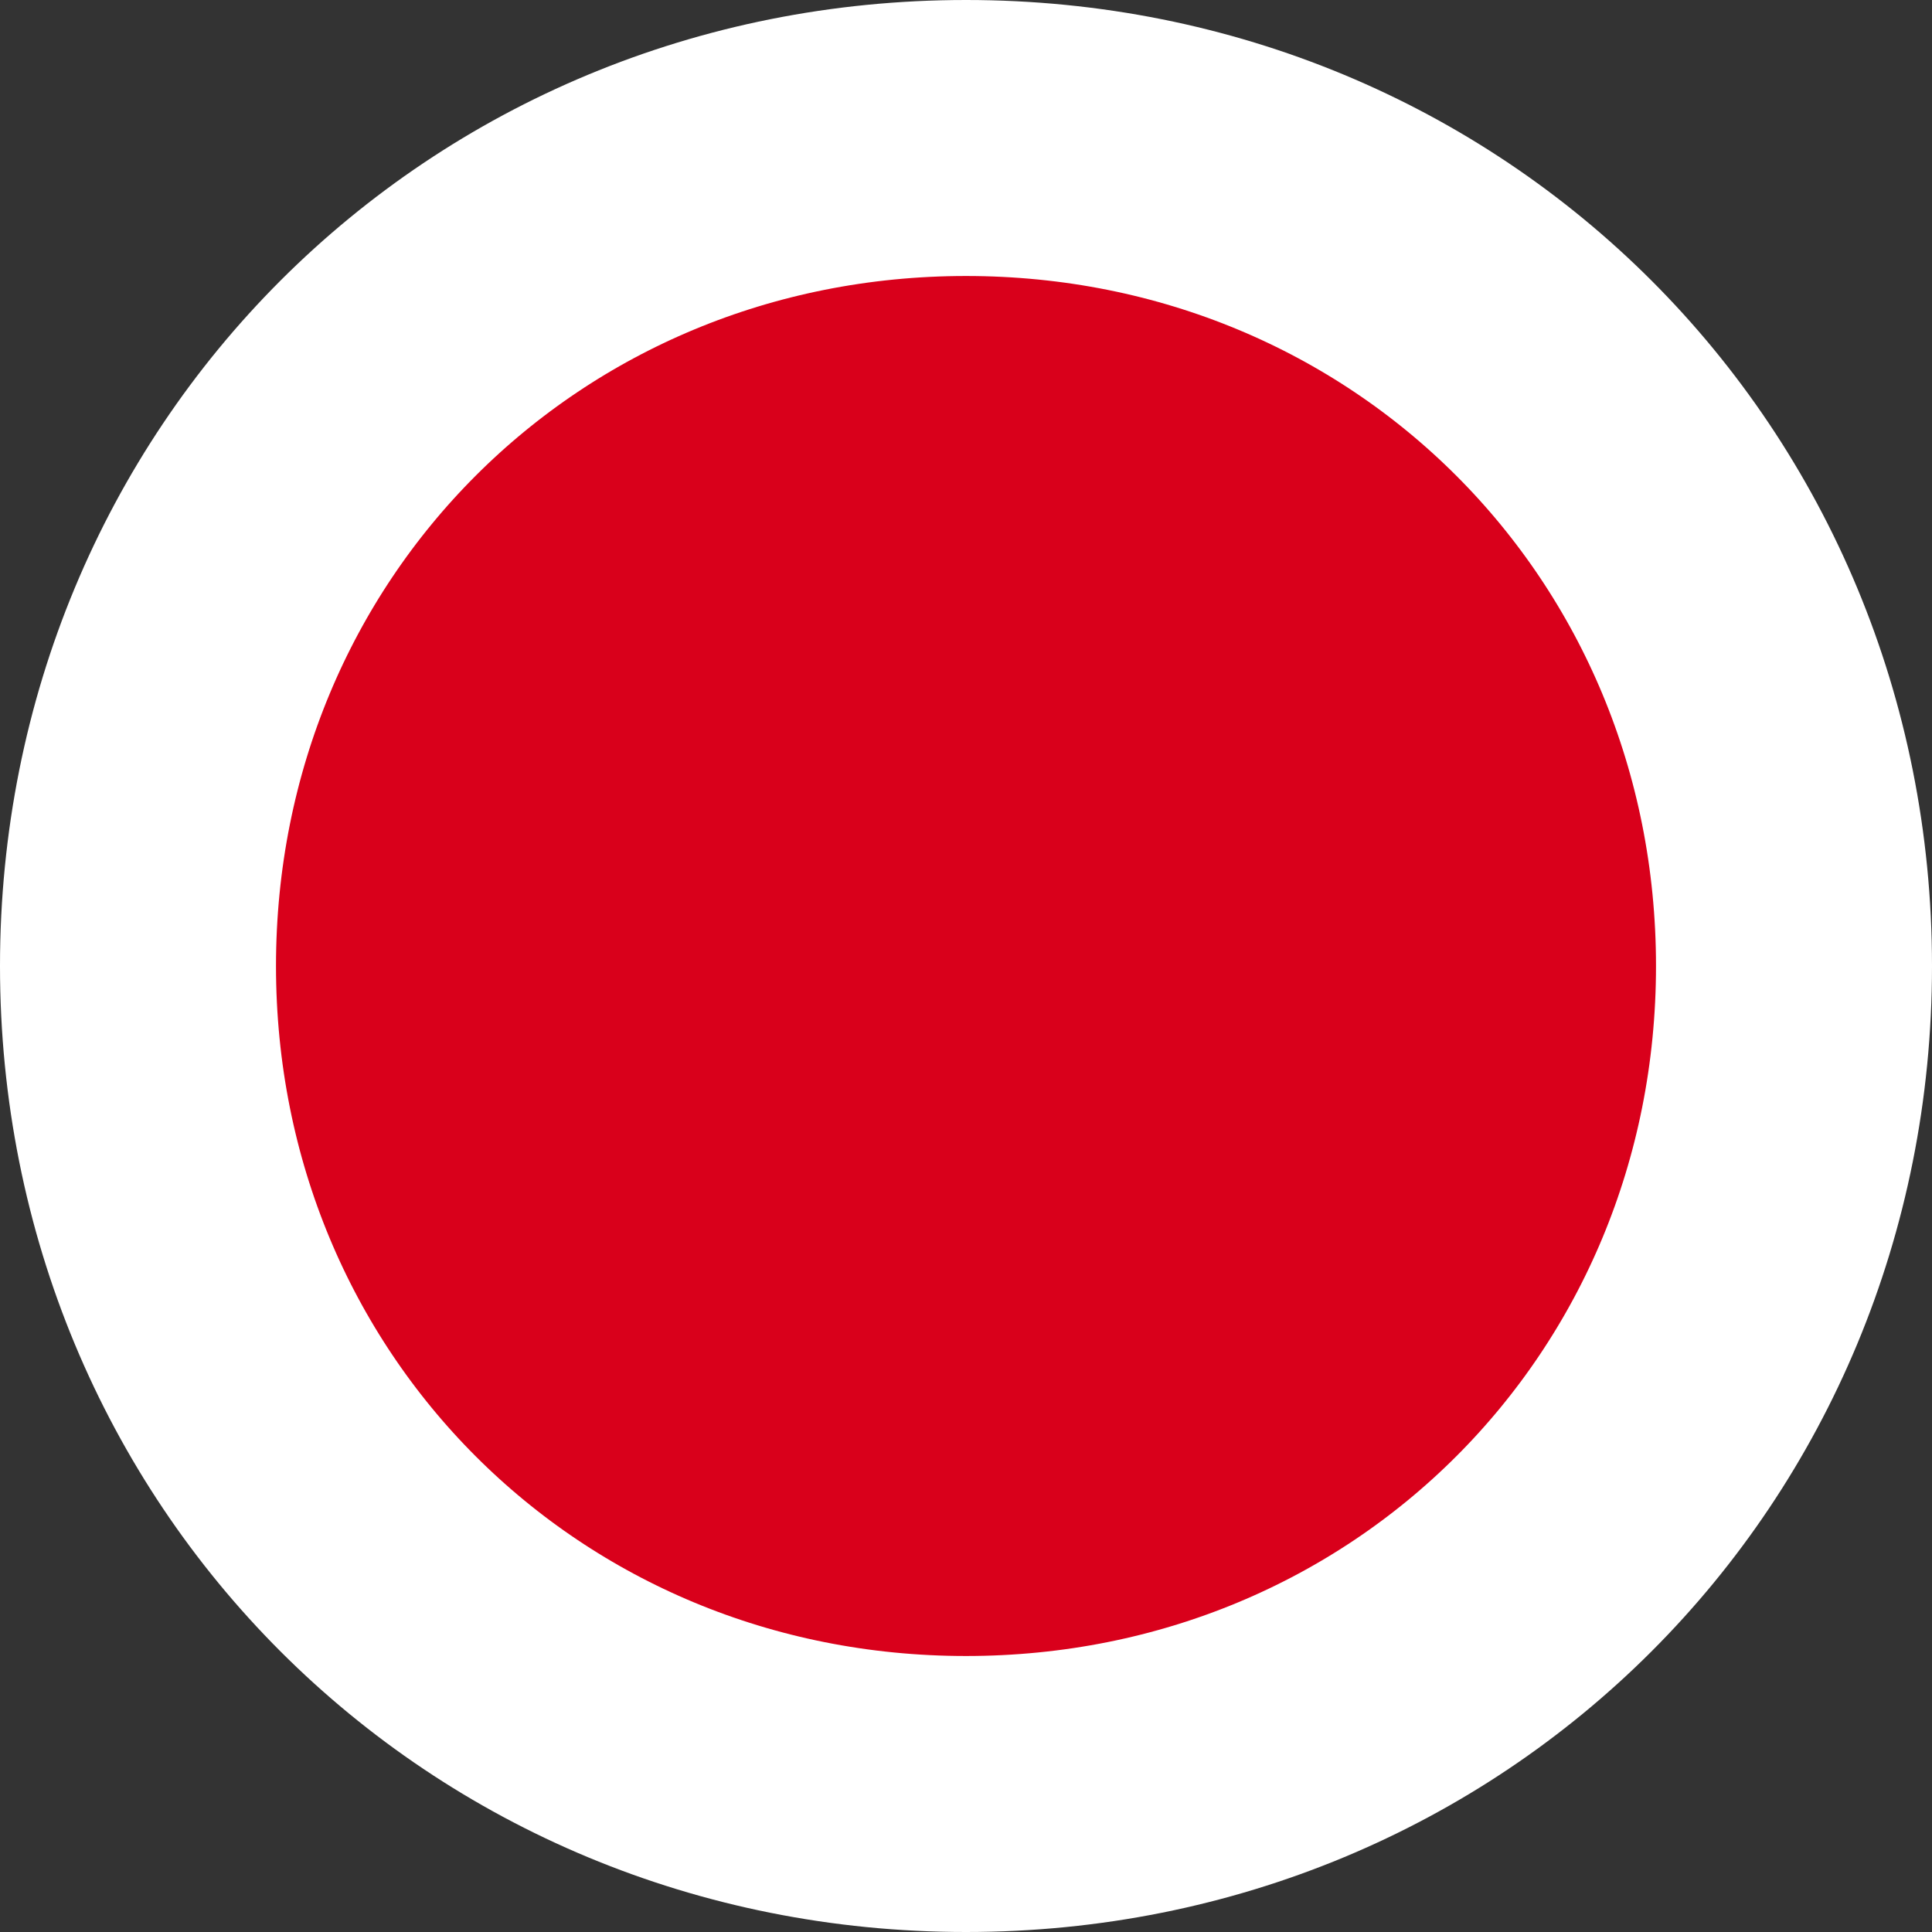 ﻿<?xml version="1.0" encoding="utf-8"?>
<svg version="1.1" xmlns:xlink="http://www.w3.org/1999/xlink" width="14px" height="14px" xmlns="http://www.w3.org/2000/svg">
  <rect width="100%" height="100%" fill="#333333" stroke="none"/>
  <g transform="matrix(1 0 0 1 -717 -447 )">
    <path d="M 724 448  C 727.36 448  730 450.64  730 454  C 730 457.36  727.36 460  724 460  C 720.64 460  718 457.36  718 454  C 718 450.64  720.64 448  724 448  Z " fill-rule="nonzero" fill="#d9001b" stroke="none" />
    <path d="M 724 448  C 727.36 448  730 450.64  730 454  C 730 457.36  727.36 460  724 460  C 720.64 460  718 457.36  718 454  C 718 450.64  720.64 448  724 448  Z " stroke-width="2" stroke="#ffffff" fill="none" />
  </g>
</svg>